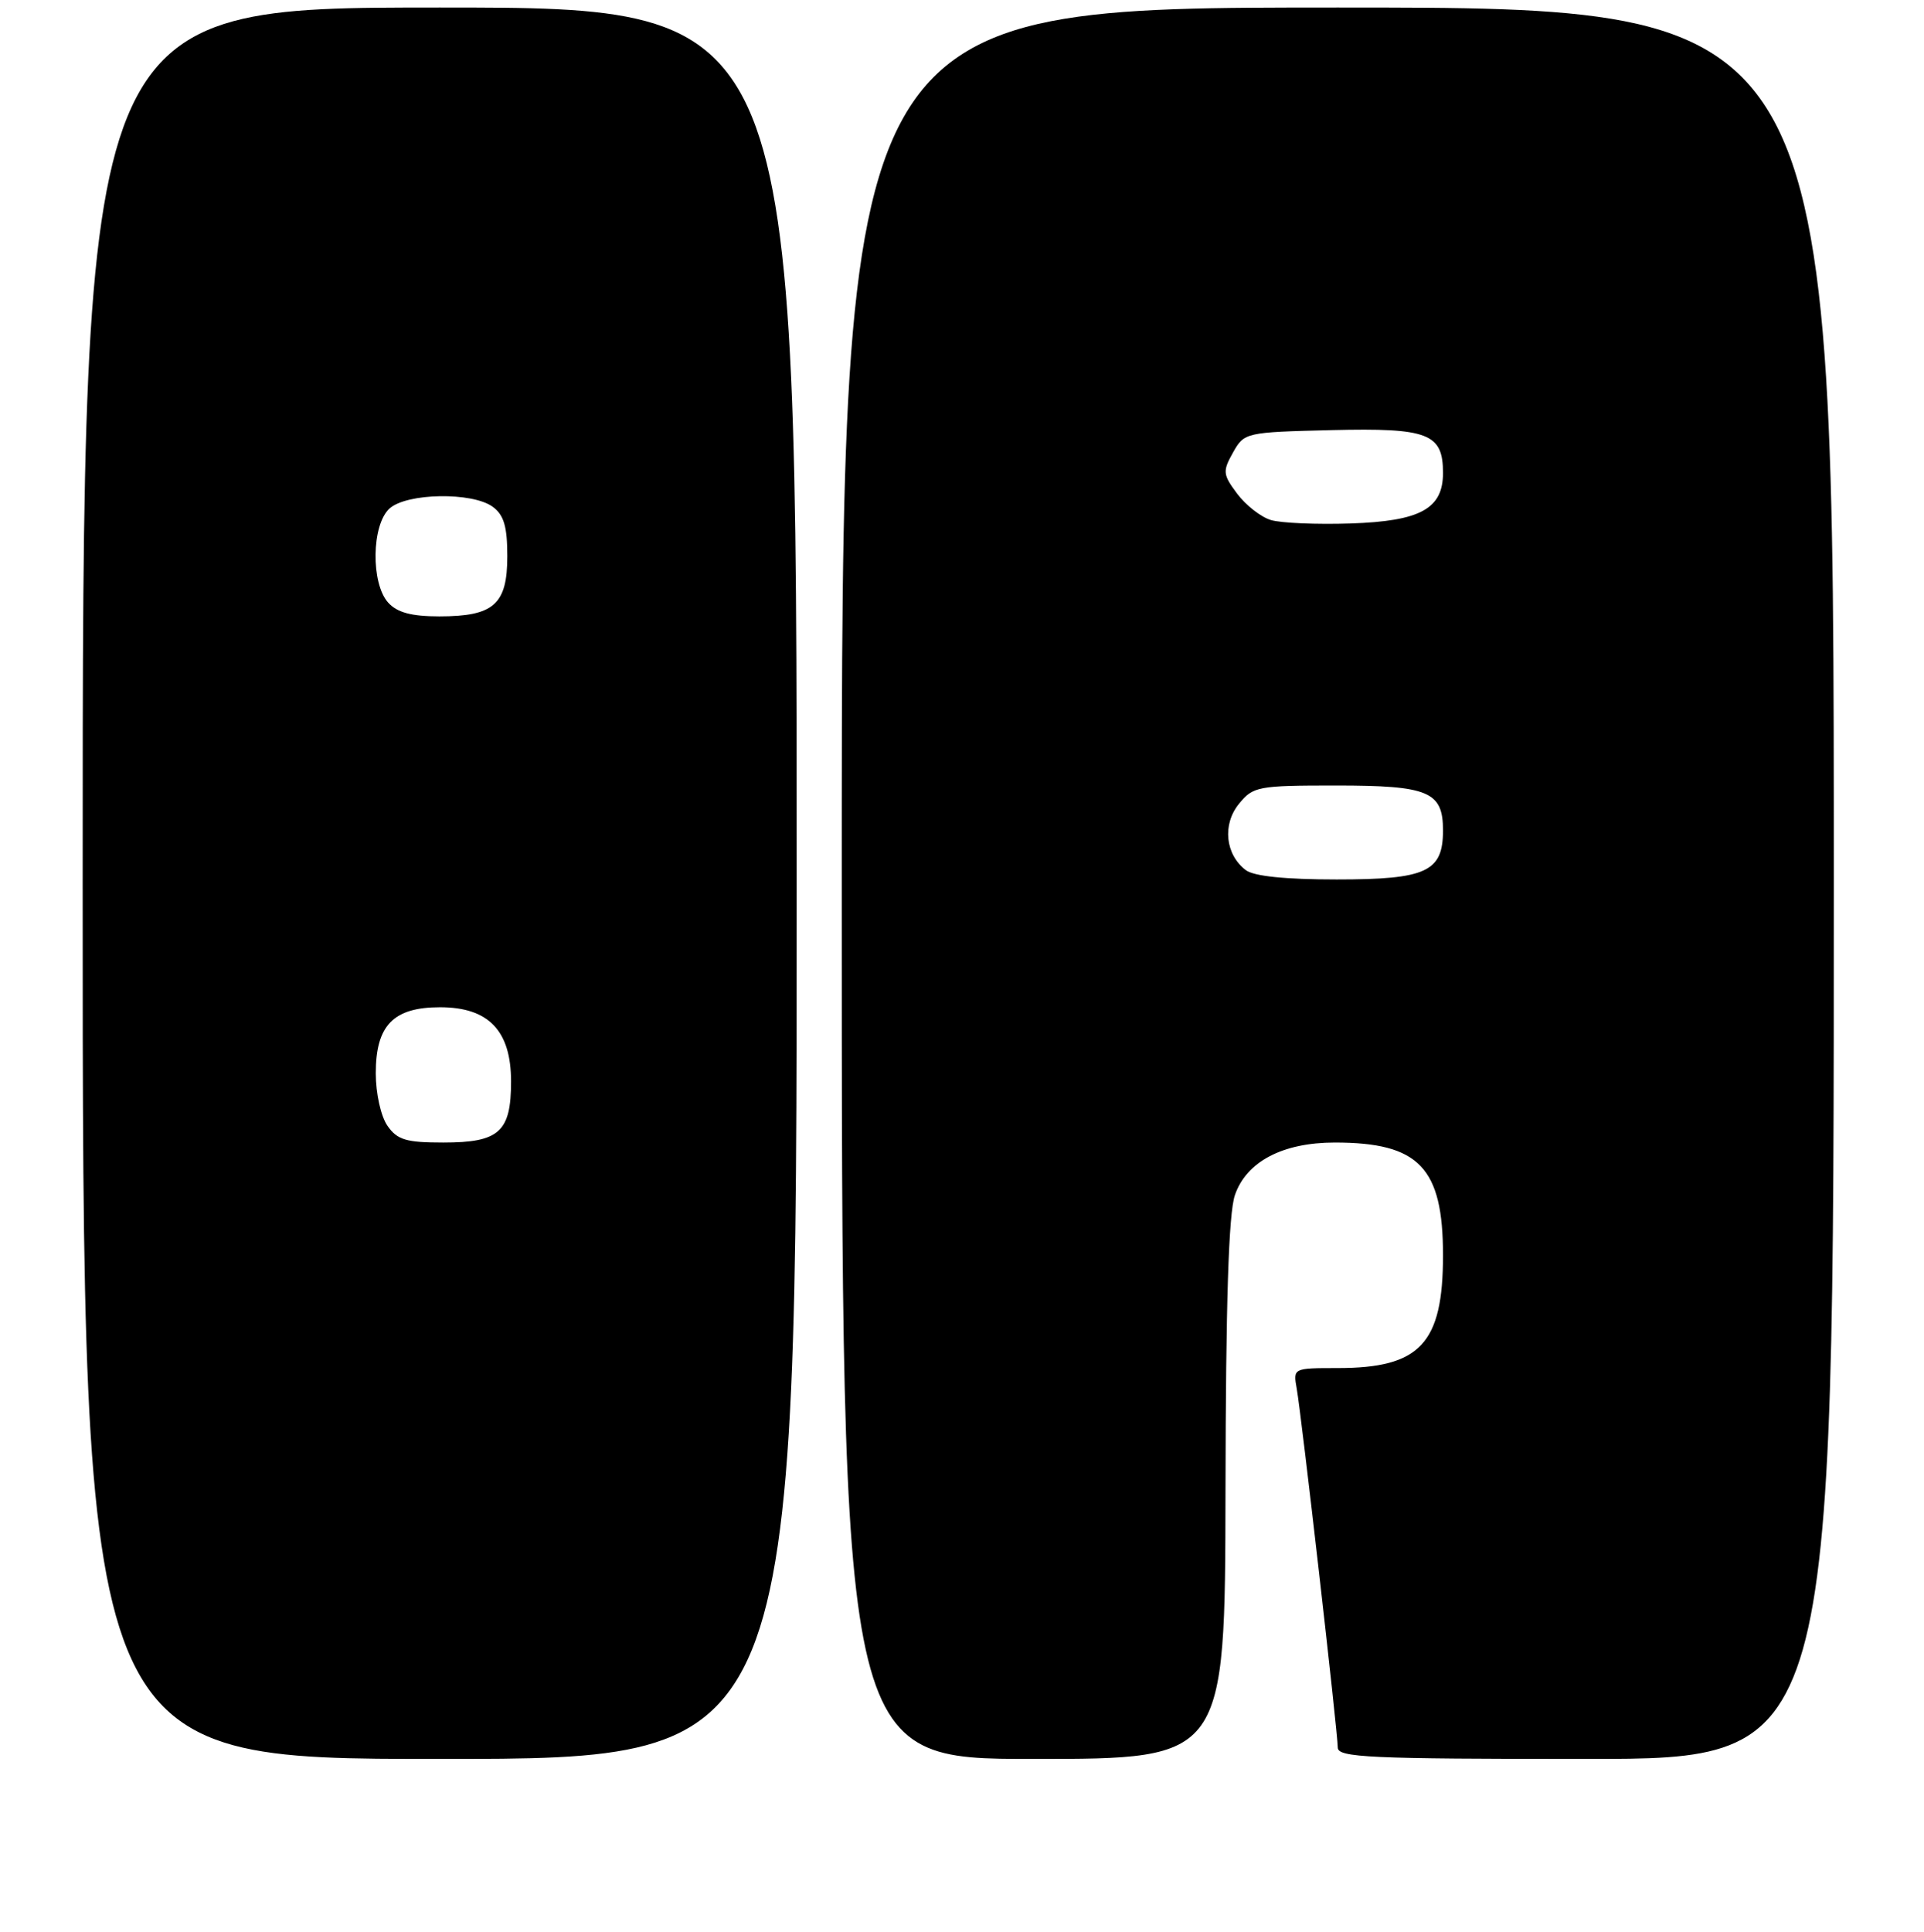 <?xml version="1.0" encoding="UTF-8" standalone="no"?>
<!DOCTYPE svg PUBLIC "-//W3C//DTD SVG 1.1//EN" "http://www.w3.org/Graphics/SVG/1.1/DTD/svg11.dtd" >
<svg xmlns="http://www.w3.org/2000/svg" xmlns:xlink="http://www.w3.org/1999/xlink" version="1.1" viewBox="0 0 256 257">
 <g >
 <path fill="currentColor"
d=" M 106.00 117.50 C 106.00 1.00 106.00 1.00 58.50 1.00 C 11.00 1.00 11.00 1.00 11.00 117.50 C 11.00 234.00 11.00 234.00 58.50 234.00 C 106.00 234.00 106.00 234.00 106.00 117.50 Z  M 163.06 198.25 C 163.10 173.31 163.47 161.44 164.31 159.00 C 165.82 154.55 170.66 152.00 177.60 152.00 C 188.82 152.00 192.00 155.32 192.00 167.00 C 192.00 178.75 188.97 182.00 177.98 182.00 C 172.06 182.00 172.05 182.00 172.54 184.75 C 173.17 188.30 178.00 230.50 178.00 232.49 C 178.00 233.81 182.21 234.00 211.00 234.00 C 244.00 234.00 244.00 234.00 244.00 117.50 C 244.00 1.00 244.00 1.00 178.00 1.00 C 112.00 1.00 112.00 1.00 112.00 117.50 C 112.00 234.00 112.00 234.00 137.50 234.00 C 163.00 234.00 163.00 234.00 163.06 198.25 Z  M 51.56 149.78 C 50.68 148.52 50.00 145.48 50.00 142.78 C 50.00 136.41 52.34 134.00 58.55 134.00 C 65.02 134.00 68.00 137.12 68.00 143.88 C 68.00 150.59 66.43 152.00 58.99 152.00 C 54.05 152.00 52.86 151.65 51.56 149.78 Z  M 51.65 80.17 C 49.33 77.60 49.43 69.82 51.83 67.65 C 54.12 65.58 62.83 65.43 65.56 67.42 C 67.05 68.51 67.50 70.05 67.50 74.00 C 67.50 80.41 65.71 82.00 58.46 82.00 C 54.74 82.00 52.85 81.49 51.65 80.17 Z  M 165.75 115.75 C 163.03 113.67 162.62 109.68 164.85 106.94 C 166.73 104.62 167.38 104.50 177.76 104.50 C 190.09 104.50 192.00 105.30 192.00 110.47 C 192.00 115.98 189.79 117.00 177.86 117.00 C 171.02 117.00 166.81 116.57 165.75 115.75 Z  M 169.09 69.18 C 167.76 68.78 165.75 67.20 164.61 65.68 C 162.70 63.12 162.66 62.70 164.06 60.20 C 165.55 57.54 165.73 57.50 177.18 57.22 C 190.05 56.91 192.00 57.66 192.00 62.92 C 192.00 67.68 189.00 69.33 179.72 69.64 C 175.20 69.79 170.42 69.59 169.09 69.18 Z "/>
</g>
</svg>